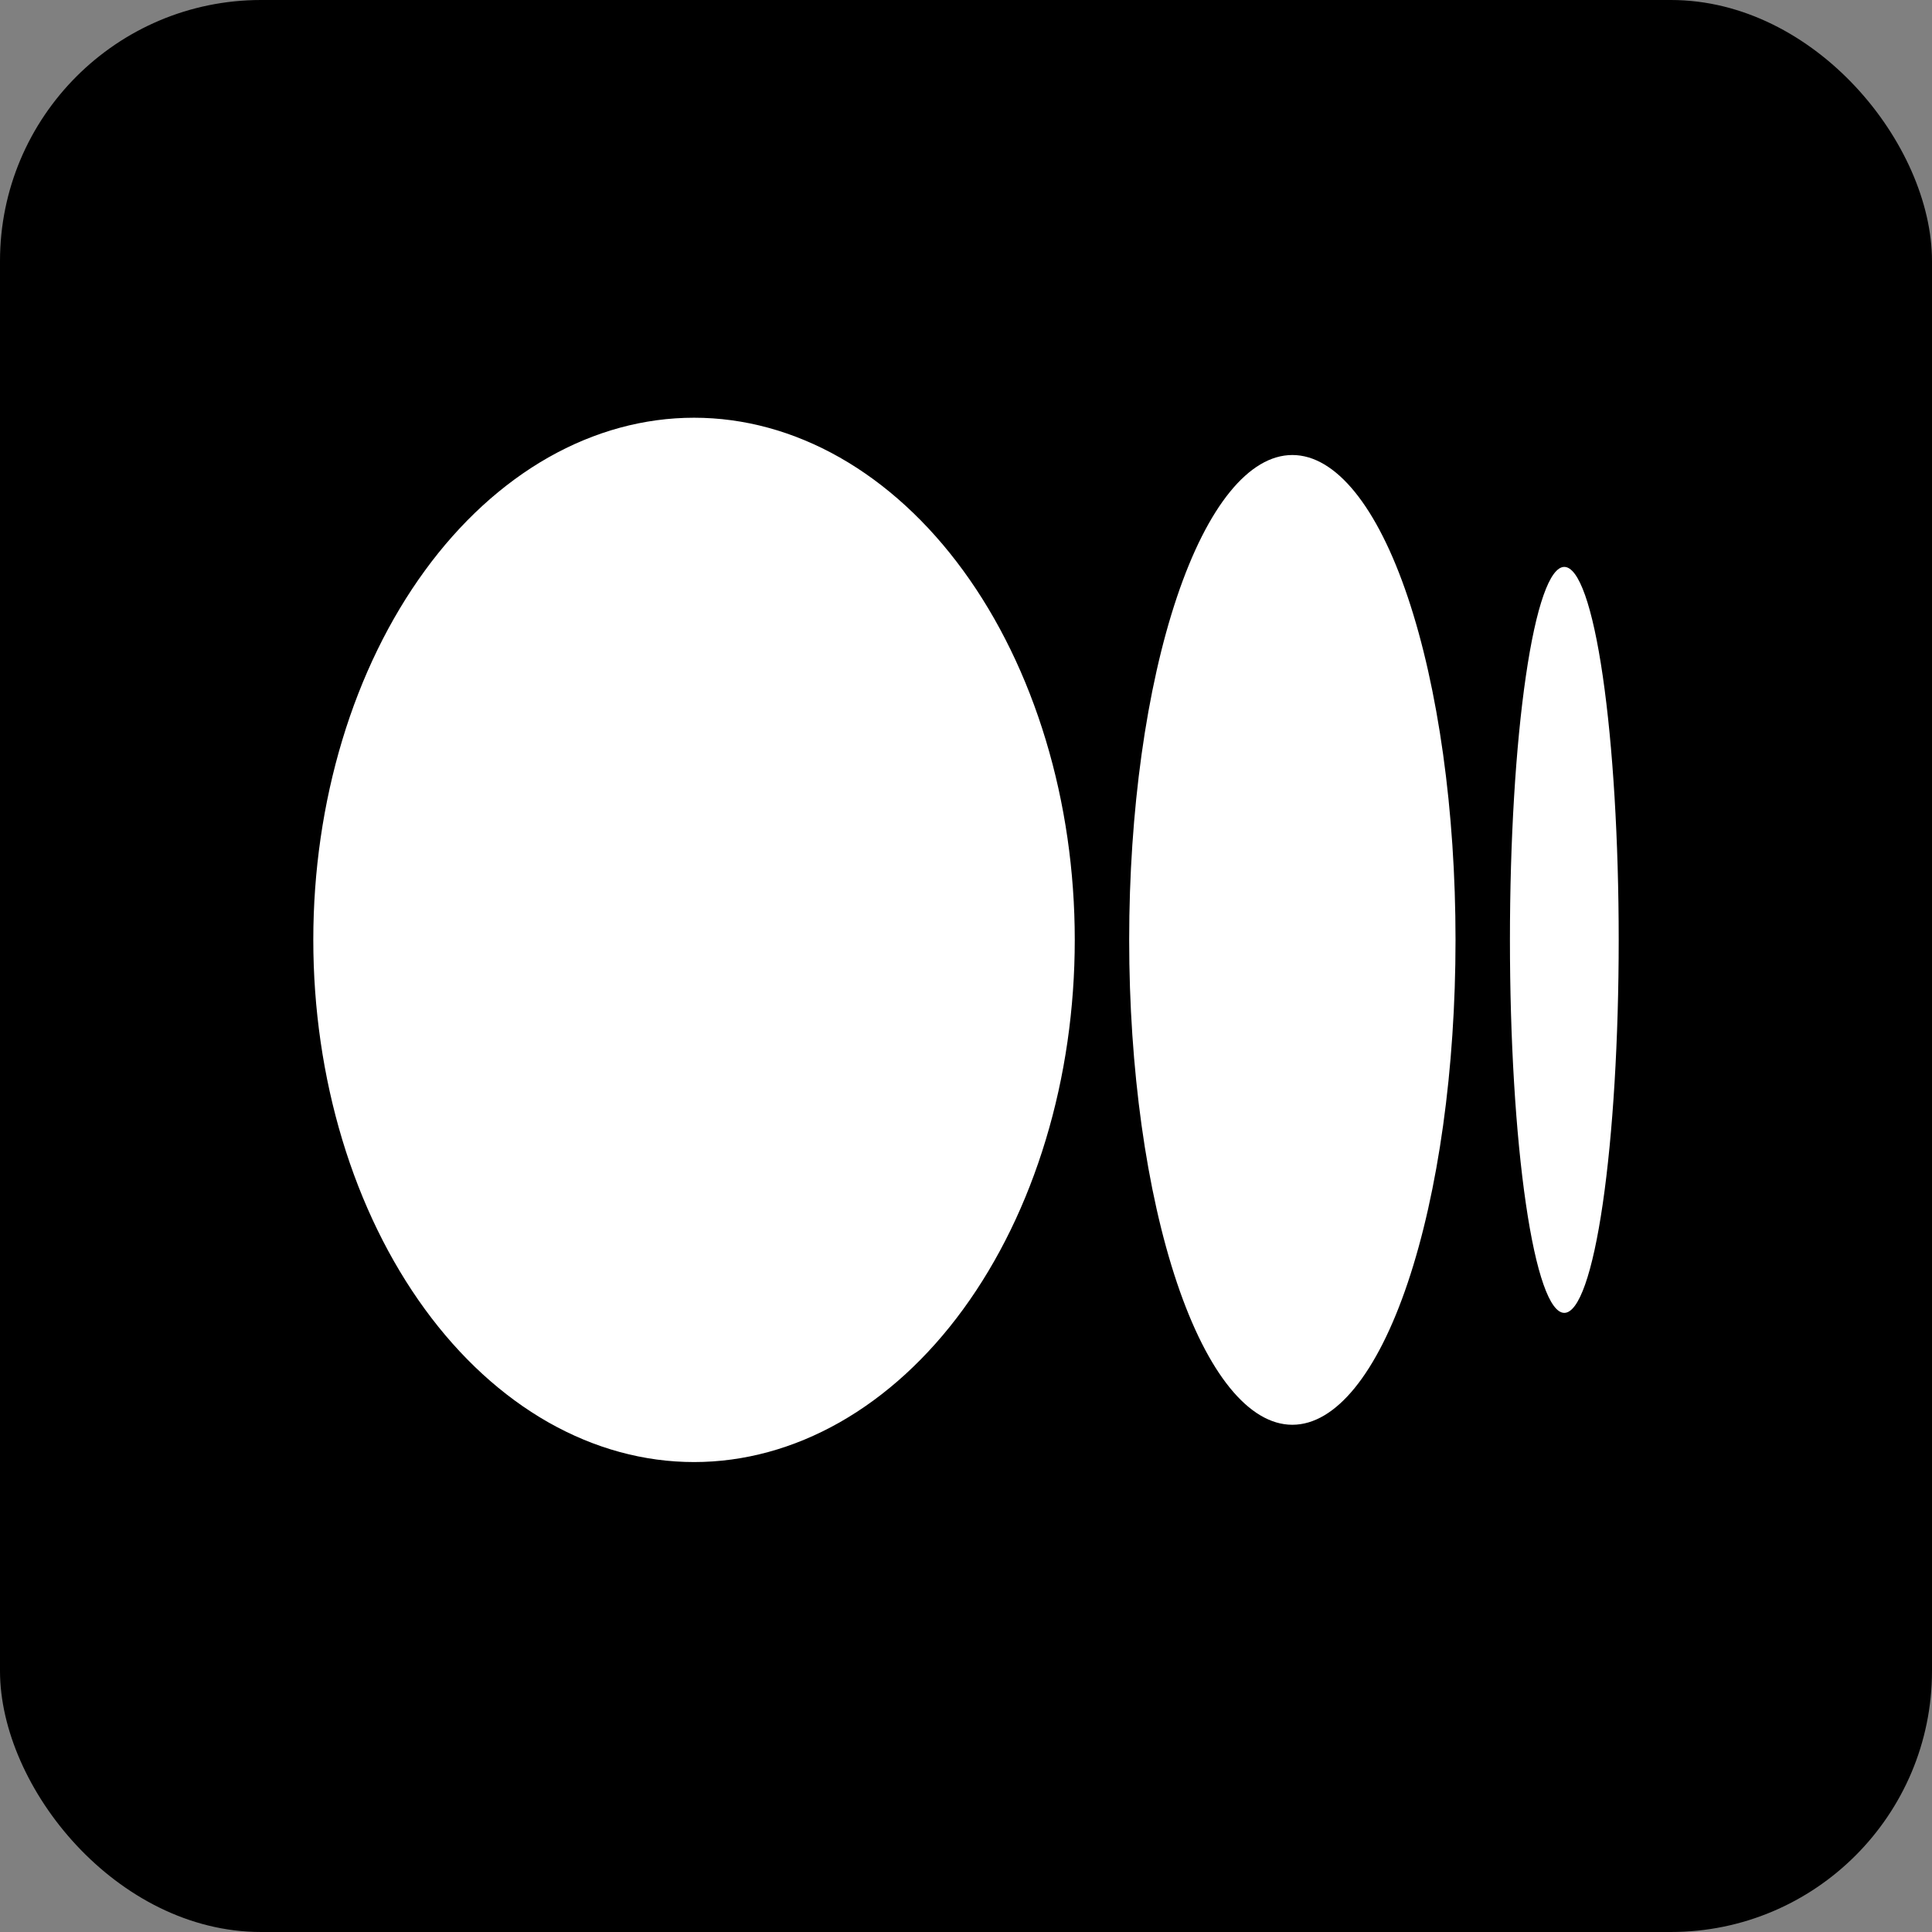 <svg width="37" height="37" viewBox="0 0 37 37" fill="none" xmlns="http://www.w3.org/2000/svg">
<rect x="0" y="0" width="37" height="37" fill="#808080" stroke="none"/>
<rect width="37" height="37" rx="5" fill="black"/>
<path d="M13.292 8C12.334 8 11.386 8.259 10.501 8.761C9.617 9.264 8.813 10 8.136 10.929C7.459 11.857 6.921 12.96 6.555 14.173C6.189 15.386 6 16.687 6 18C6 19.313 6.189 20.614 6.555 21.827C6.921 23.04 7.459 24.142 8.136 25.071C8.813 26 9.617 26.736 10.501 27.239C11.386 27.741 12.334 28 13.292 28C14.249 28 15.197 27.741 16.082 27.239C16.967 26.736 17.771 26 18.448 25.071C19.125 24.142 19.662 23.04 20.028 21.827C20.395 20.614 20.583 19.313 20.583 18C20.583 16.687 20.395 15.386 20.028 14.173C19.662 12.96 19.125 11.857 18.448 10.929C17.771 10 16.967 9.264 16.082 8.761C15.197 8.259 14.249 8 13.292 8ZM24.75 8.714C23.921 8.714 23.126 9.693 22.54 11.434C21.954 13.175 21.625 15.537 21.625 18C21.625 20.463 21.954 22.825 22.54 24.566C23.126 26.307 23.921 27.286 24.75 27.286C25.579 27.286 26.374 26.307 26.96 24.566C27.546 22.825 27.875 20.463 27.875 18C27.875 15.537 27.546 13.175 26.96 11.434C26.374 9.693 25.579 8.714 24.75 8.714ZM29.958 10.857C29.682 10.857 29.417 11.61 29.222 12.949C29.026 14.289 28.917 16.106 28.917 18C28.917 19.894 29.026 21.711 29.222 23.051C29.417 24.39 29.682 25.143 29.958 25.143C30.235 25.143 30.5 24.39 30.695 23.051C30.89 21.711 31 19.894 31 18C31 16.106 30.89 14.289 30.695 12.949C30.5 11.61 30.235 10.857 29.958 10.857Z" fill="white"/>
</svg>
